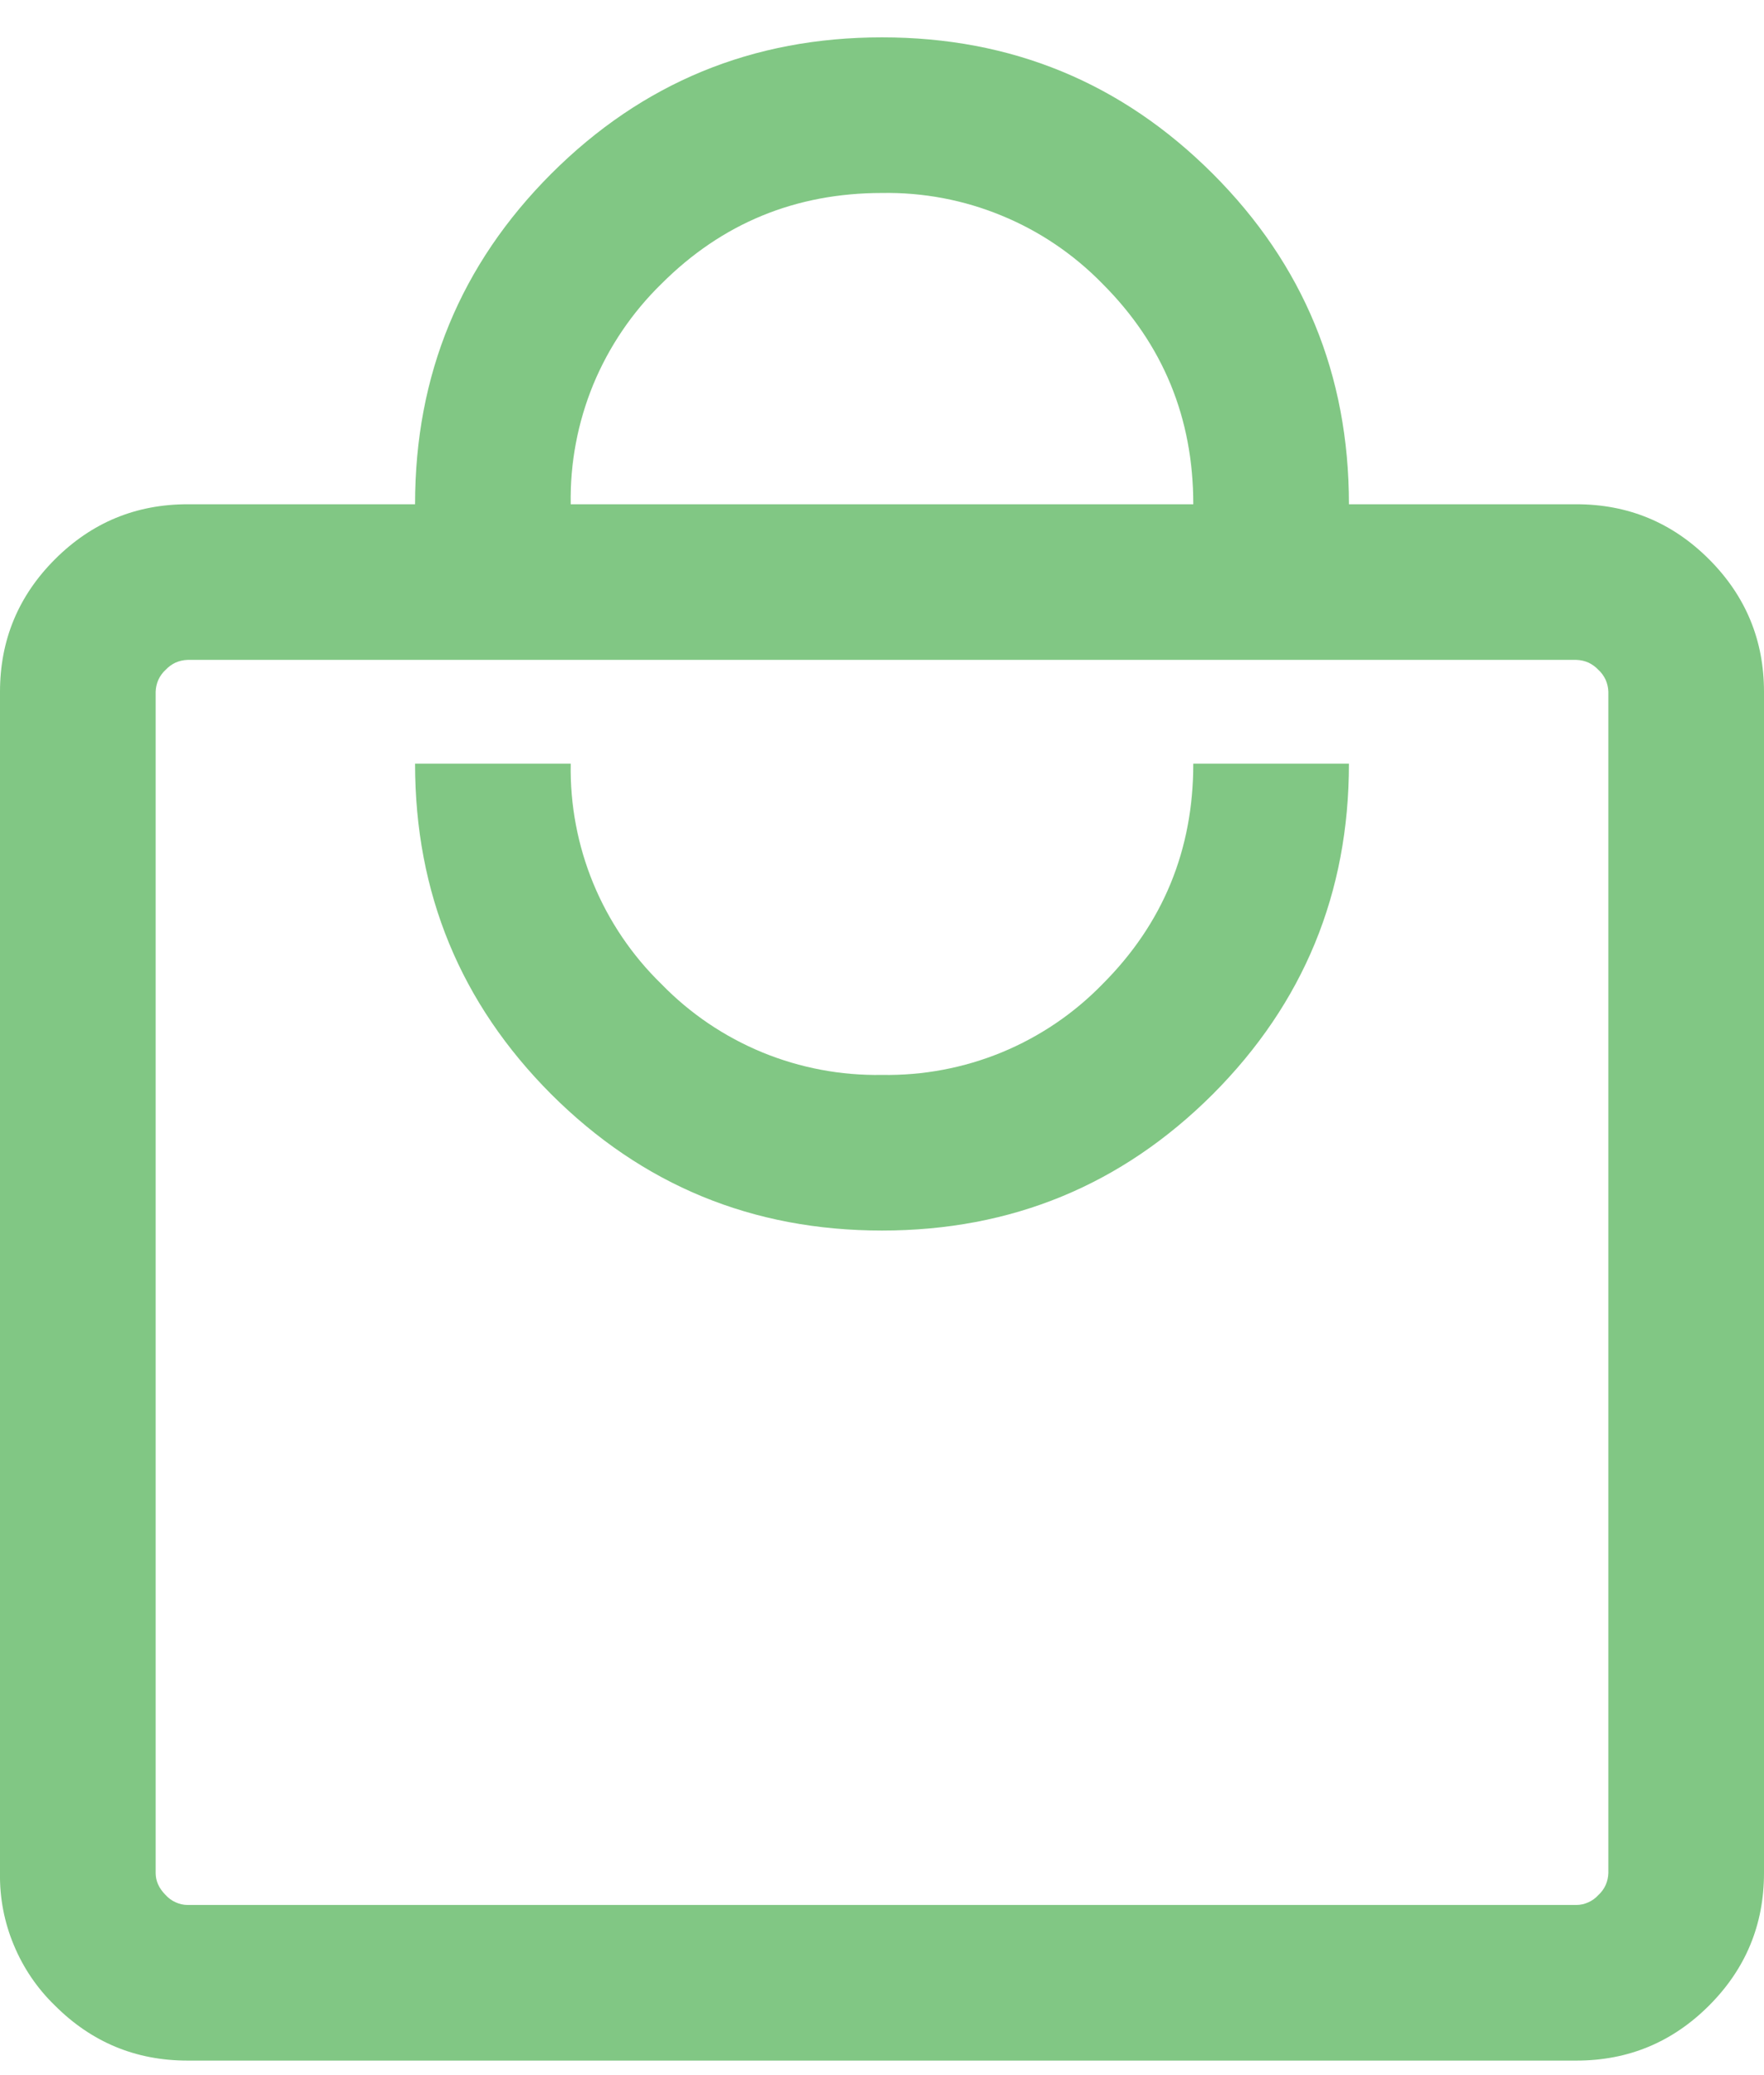 <svg width="17" height="20" viewBox="0 0 17 20" fill="none" xmlns="http://www.w3.org/2000/svg">
<path d="M1.808 19.86C1.309 19.86 0.883 19.683 0.53 19.33C0.359 19.165 0.224 18.966 0.133 18.746C0.041 18.526 -0.004 18.29 -3.51511e-05 18.052V6.668C-3.51511e-05 6.169 0.177 5.743 0.53 5.39C0.883 5.037 1.309 4.86 1.808 4.86H4C4 3.611 4.438 2.55 5.313 1.674C6.19 0.798 7.251 0.36 8.5 0.36C9.749 0.36 10.81 0.798 11.687 1.674C12.562 2.549 13 3.611 13 4.86H15.192C15.691 4.86 16.117 5.037 16.47 5.39C16.823 5.743 17 6.169 17 6.668V18.052C17 18.551 16.823 18.977 16.47 19.33C16.117 19.683 15.691 19.86 15.192 19.86H1.808ZM1.808 18.36H15.192C15.232 18.36 15.271 18.351 15.308 18.334C15.344 18.318 15.377 18.294 15.404 18.264C15.434 18.237 15.457 18.205 15.474 18.168C15.49 18.132 15.499 18.092 15.5 18.052V6.668C15.499 6.628 15.49 6.589 15.474 6.552C15.457 6.516 15.434 6.483 15.404 6.456C15.377 6.427 15.344 6.403 15.308 6.386C15.271 6.37 15.232 6.361 15.192 6.36H1.808C1.768 6.361 1.729 6.37 1.692 6.386C1.656 6.403 1.623 6.427 1.596 6.456C1.566 6.483 1.543 6.516 1.526 6.552C1.51 6.589 1.501 6.628 1.5 6.668V18.052C1.5 18.129 1.532 18.2 1.596 18.264C1.623 18.294 1.656 18.318 1.692 18.334C1.729 18.351 1.768 18.36 1.808 18.36ZM8.5 11.86C9.749 11.86 10.81 11.422 11.687 10.547C12.562 9.67 13 8.608 13 7.36H11.5C11.5 8.193 11.208 8.902 10.625 9.485C10.349 9.769 10.019 9.992 9.653 10.143C9.288 10.293 8.895 10.367 8.5 10.36C8.105 10.367 7.712 10.293 7.347 10.143C6.981 9.992 6.651 9.769 6.375 9.485C6.092 9.21 5.868 8.879 5.717 8.513C5.567 8.148 5.493 7.756 5.5 7.36H4C4 8.609 4.438 9.67 5.313 10.547C6.19 11.422 7.251 11.86 8.5 11.86ZM5.5 4.86H11.5C11.5 4.027 11.208 3.318 10.625 2.735C10.349 2.452 10.019 2.228 9.653 2.078C9.288 1.927 8.895 1.853 8.5 1.86C7.667 1.86 6.958 2.152 6.375 2.735C6.092 3.011 5.868 3.342 5.717 3.707C5.567 4.073 5.493 4.465 5.5 4.86Z" fill="#81C784"/>
</svg>
